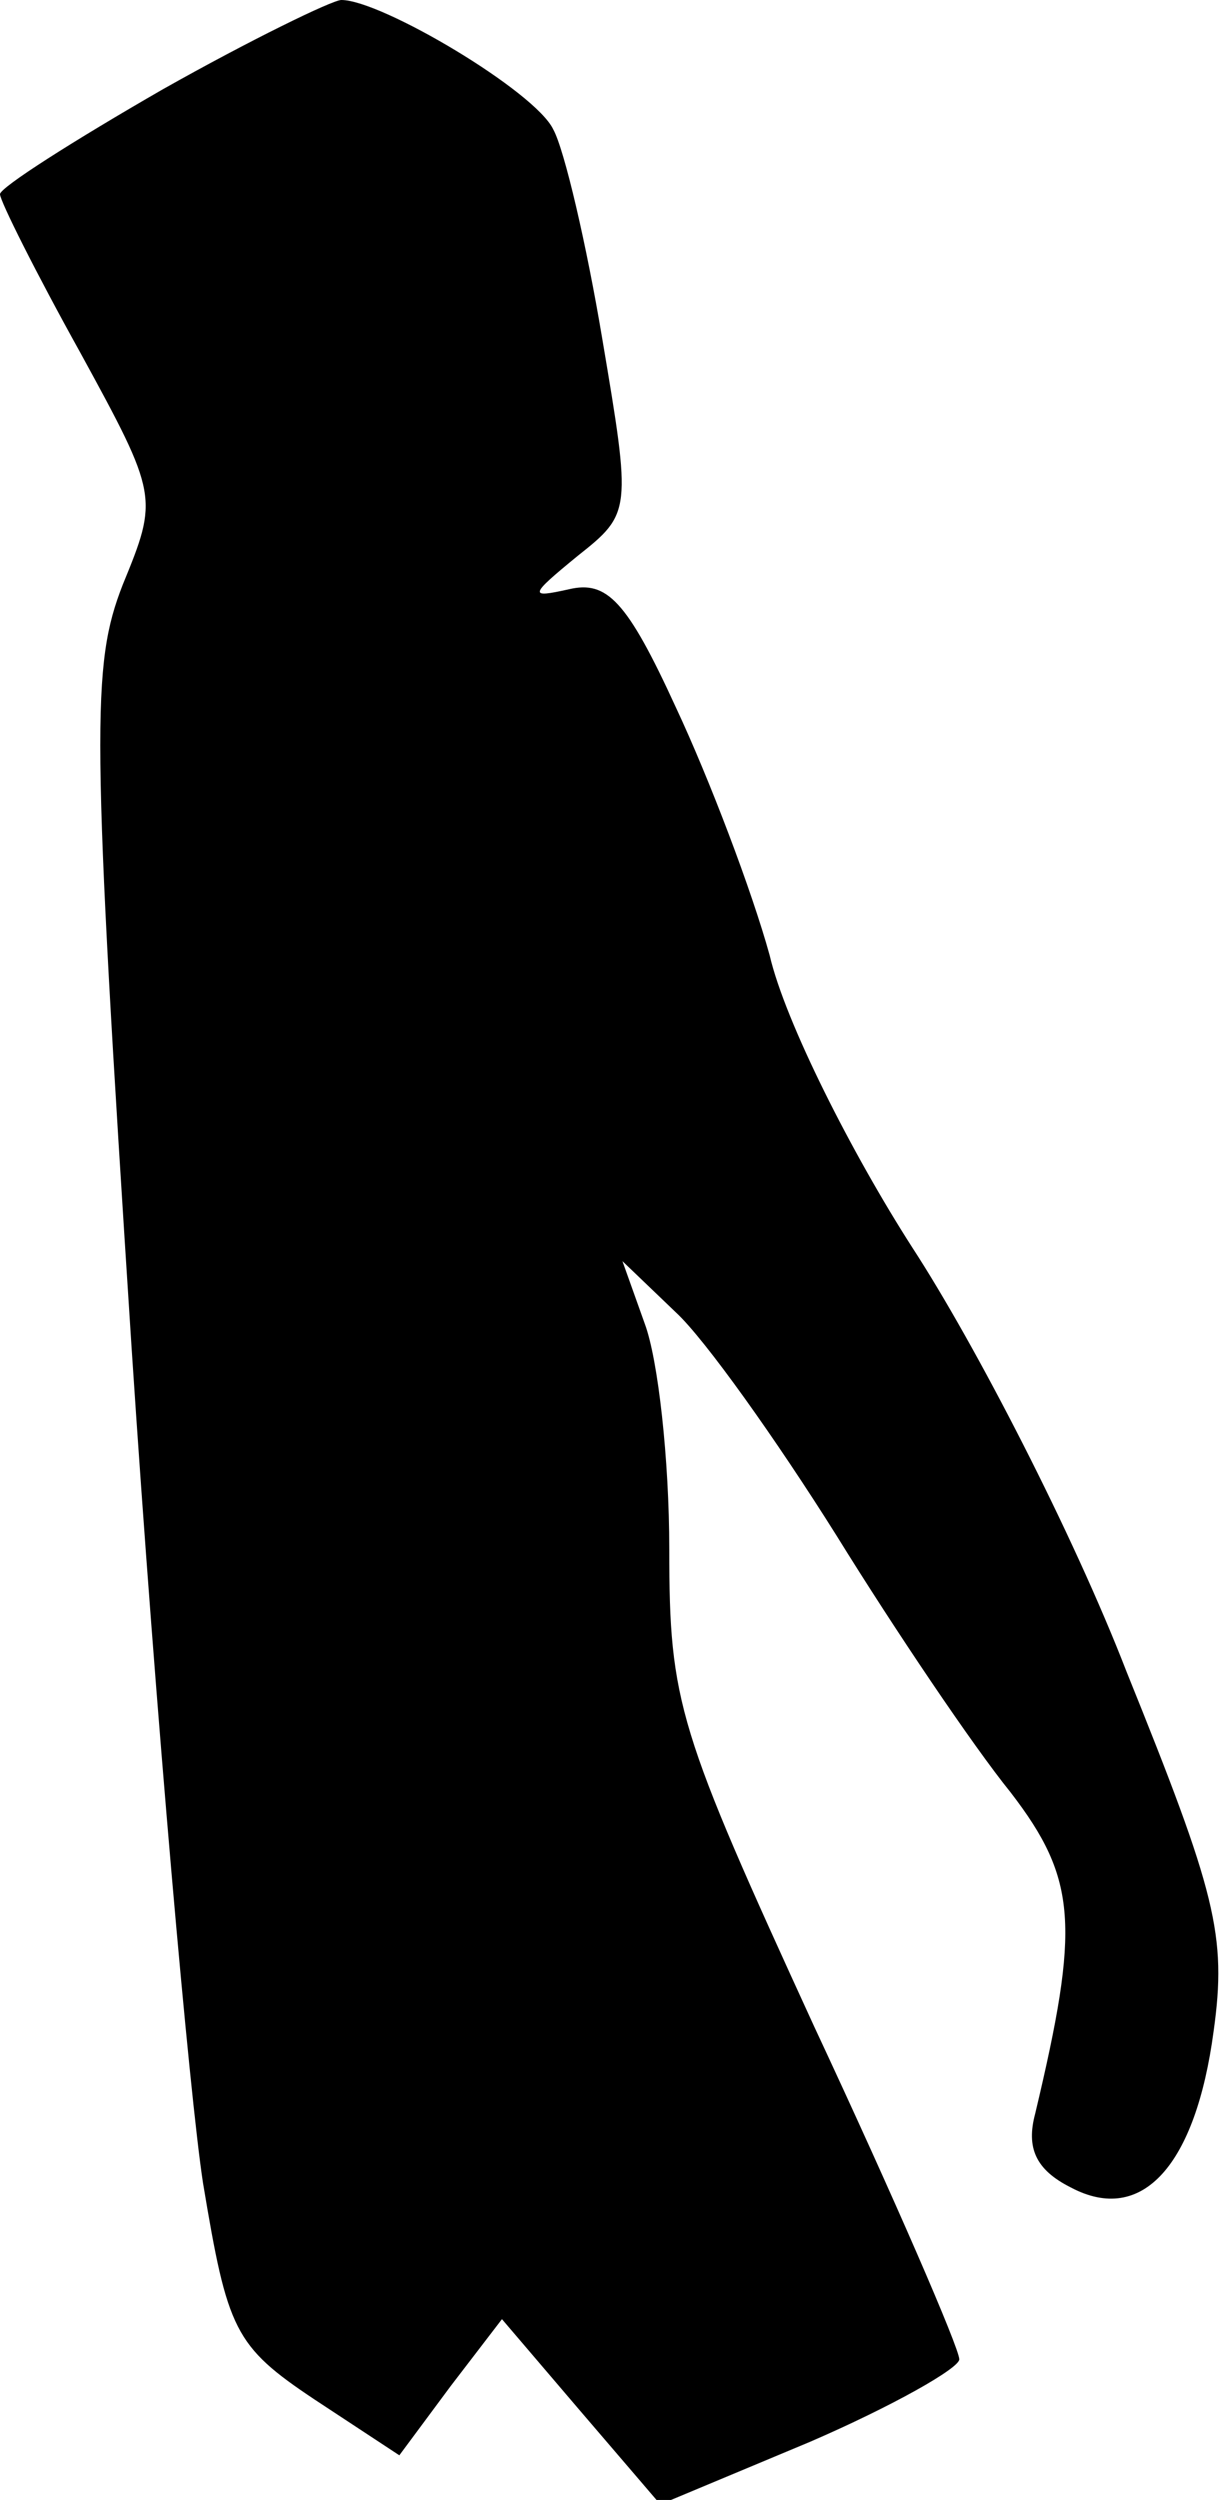 <?xml version="1.0" standalone="no"?>
<!DOCTYPE svg PUBLIC "-//W3C//DTD SVG 20010904//EN"
 "http://www.w3.org/TR/2001/REC-SVG-20010904/DTD/svg10.dtd">
<svg version="1.0" xmlns="http://www.w3.org/2000/svg"
 width="55pt" height="112pt" viewBox="0 0 55 112"
 preserveAspectRatio="xMidYMid meet">
<g transform="translate(0,112) scale(0.1,-0.1)"
fill="#000000" stroke="none">
<path fill="#000000" stroke="none" d="M73 1080 c-40 -23 -73 -44 -73 -47 0
-3 16 -35 36 -71 35 -64 35 -65 19 -104 -14 -36 -14 -64 4 -342 11 -167 26
-335 32 -374 11 -66 14 -73 50 -97 l38 -25 23 31 23 30 35 -41 36 -42 67 28
c37 16 67 33 67 37 0 5 -29 72 -65 149 -61 133 -65 145 -65 214 0 40 -5 85
-11 101 l-10 28 24 -23 c13 -12 45 -57 72 -100 26 -42 61 -94 78 -115 30 -39
31 -60 11 -144 -4 -15 0 -25 16 -33 32 -17 56 10 64 70 6 43 1 62 -39 161 -24
62 -68 147 -96 190 -27 42 -57 101 -64 131 -8 29 -27 79 -42 111 -22 48 -31
57 -48 53 -18 -4 -18 -3 4 15 24 19 24 20 11 97 -7 42 -17 85 -22 94 -8 17
-77 58 -95 58 -4 0 -41 -18 -80 -40z"/>
</g>
</svg>
